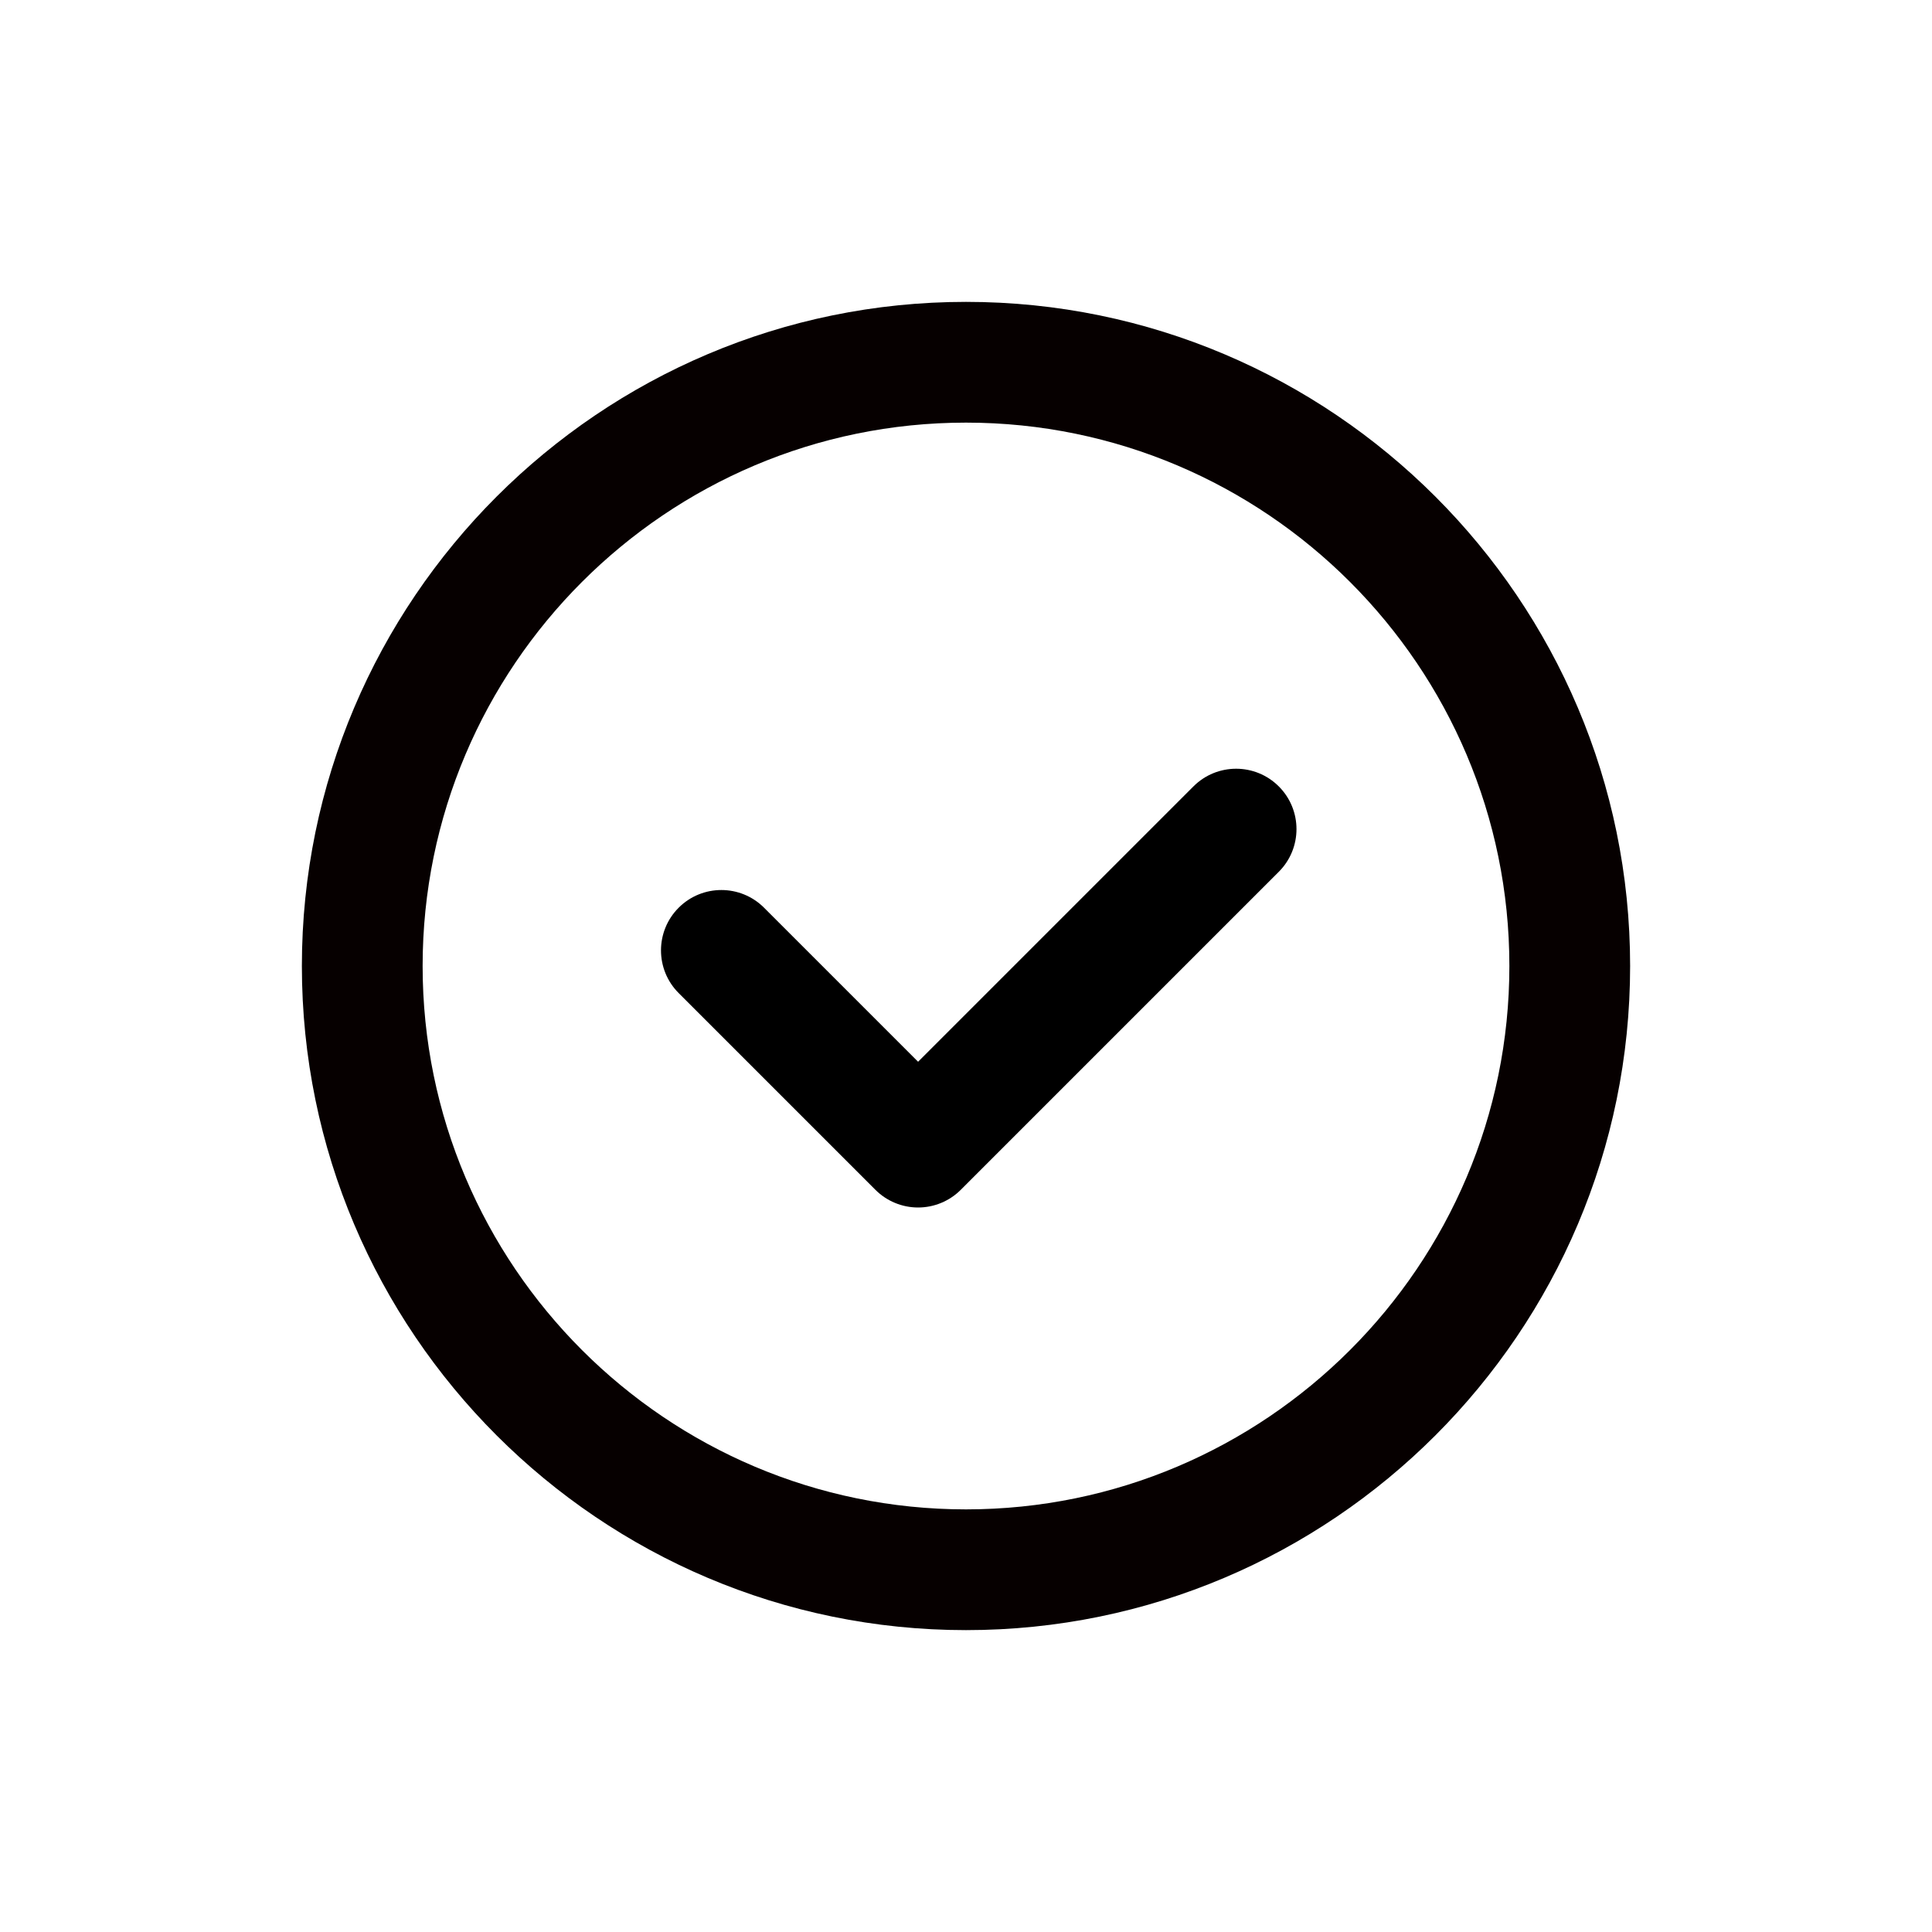 <svg xmlns="http://www.w3.org/2000/svg" x="0px" y="0px" width="100" height="100" viewBox="0 0 64 64">
<path d="M30.413,40c-0.53,0-1.039-0.211-1.414-0.586l-6.517-6.517c-0.781-0.781-0.781-2.047,0-2.828	c0.781-0.781,2.047-0.781,2.828,0l5.103,5.103l9.121-9.121c0.781-0.781,2.047-0.781,2.828,0c0.781,0.781,0.781,2.047,0,2.828	L31.827,39.414C31.452,39.789,30.943,40,30.413,40z"></path><path fill="#060000" d="M32,54c-12.131,0-22-9.869-22-22s9.869-22,22-22s22,9.869,22,22S44.131,54,32,54z M32,14	c-9.925,0-18,8.075-18,18s8.075,18,18,18s18-8.075,18-18S41.925,14,32,14z"></path>
</svg>